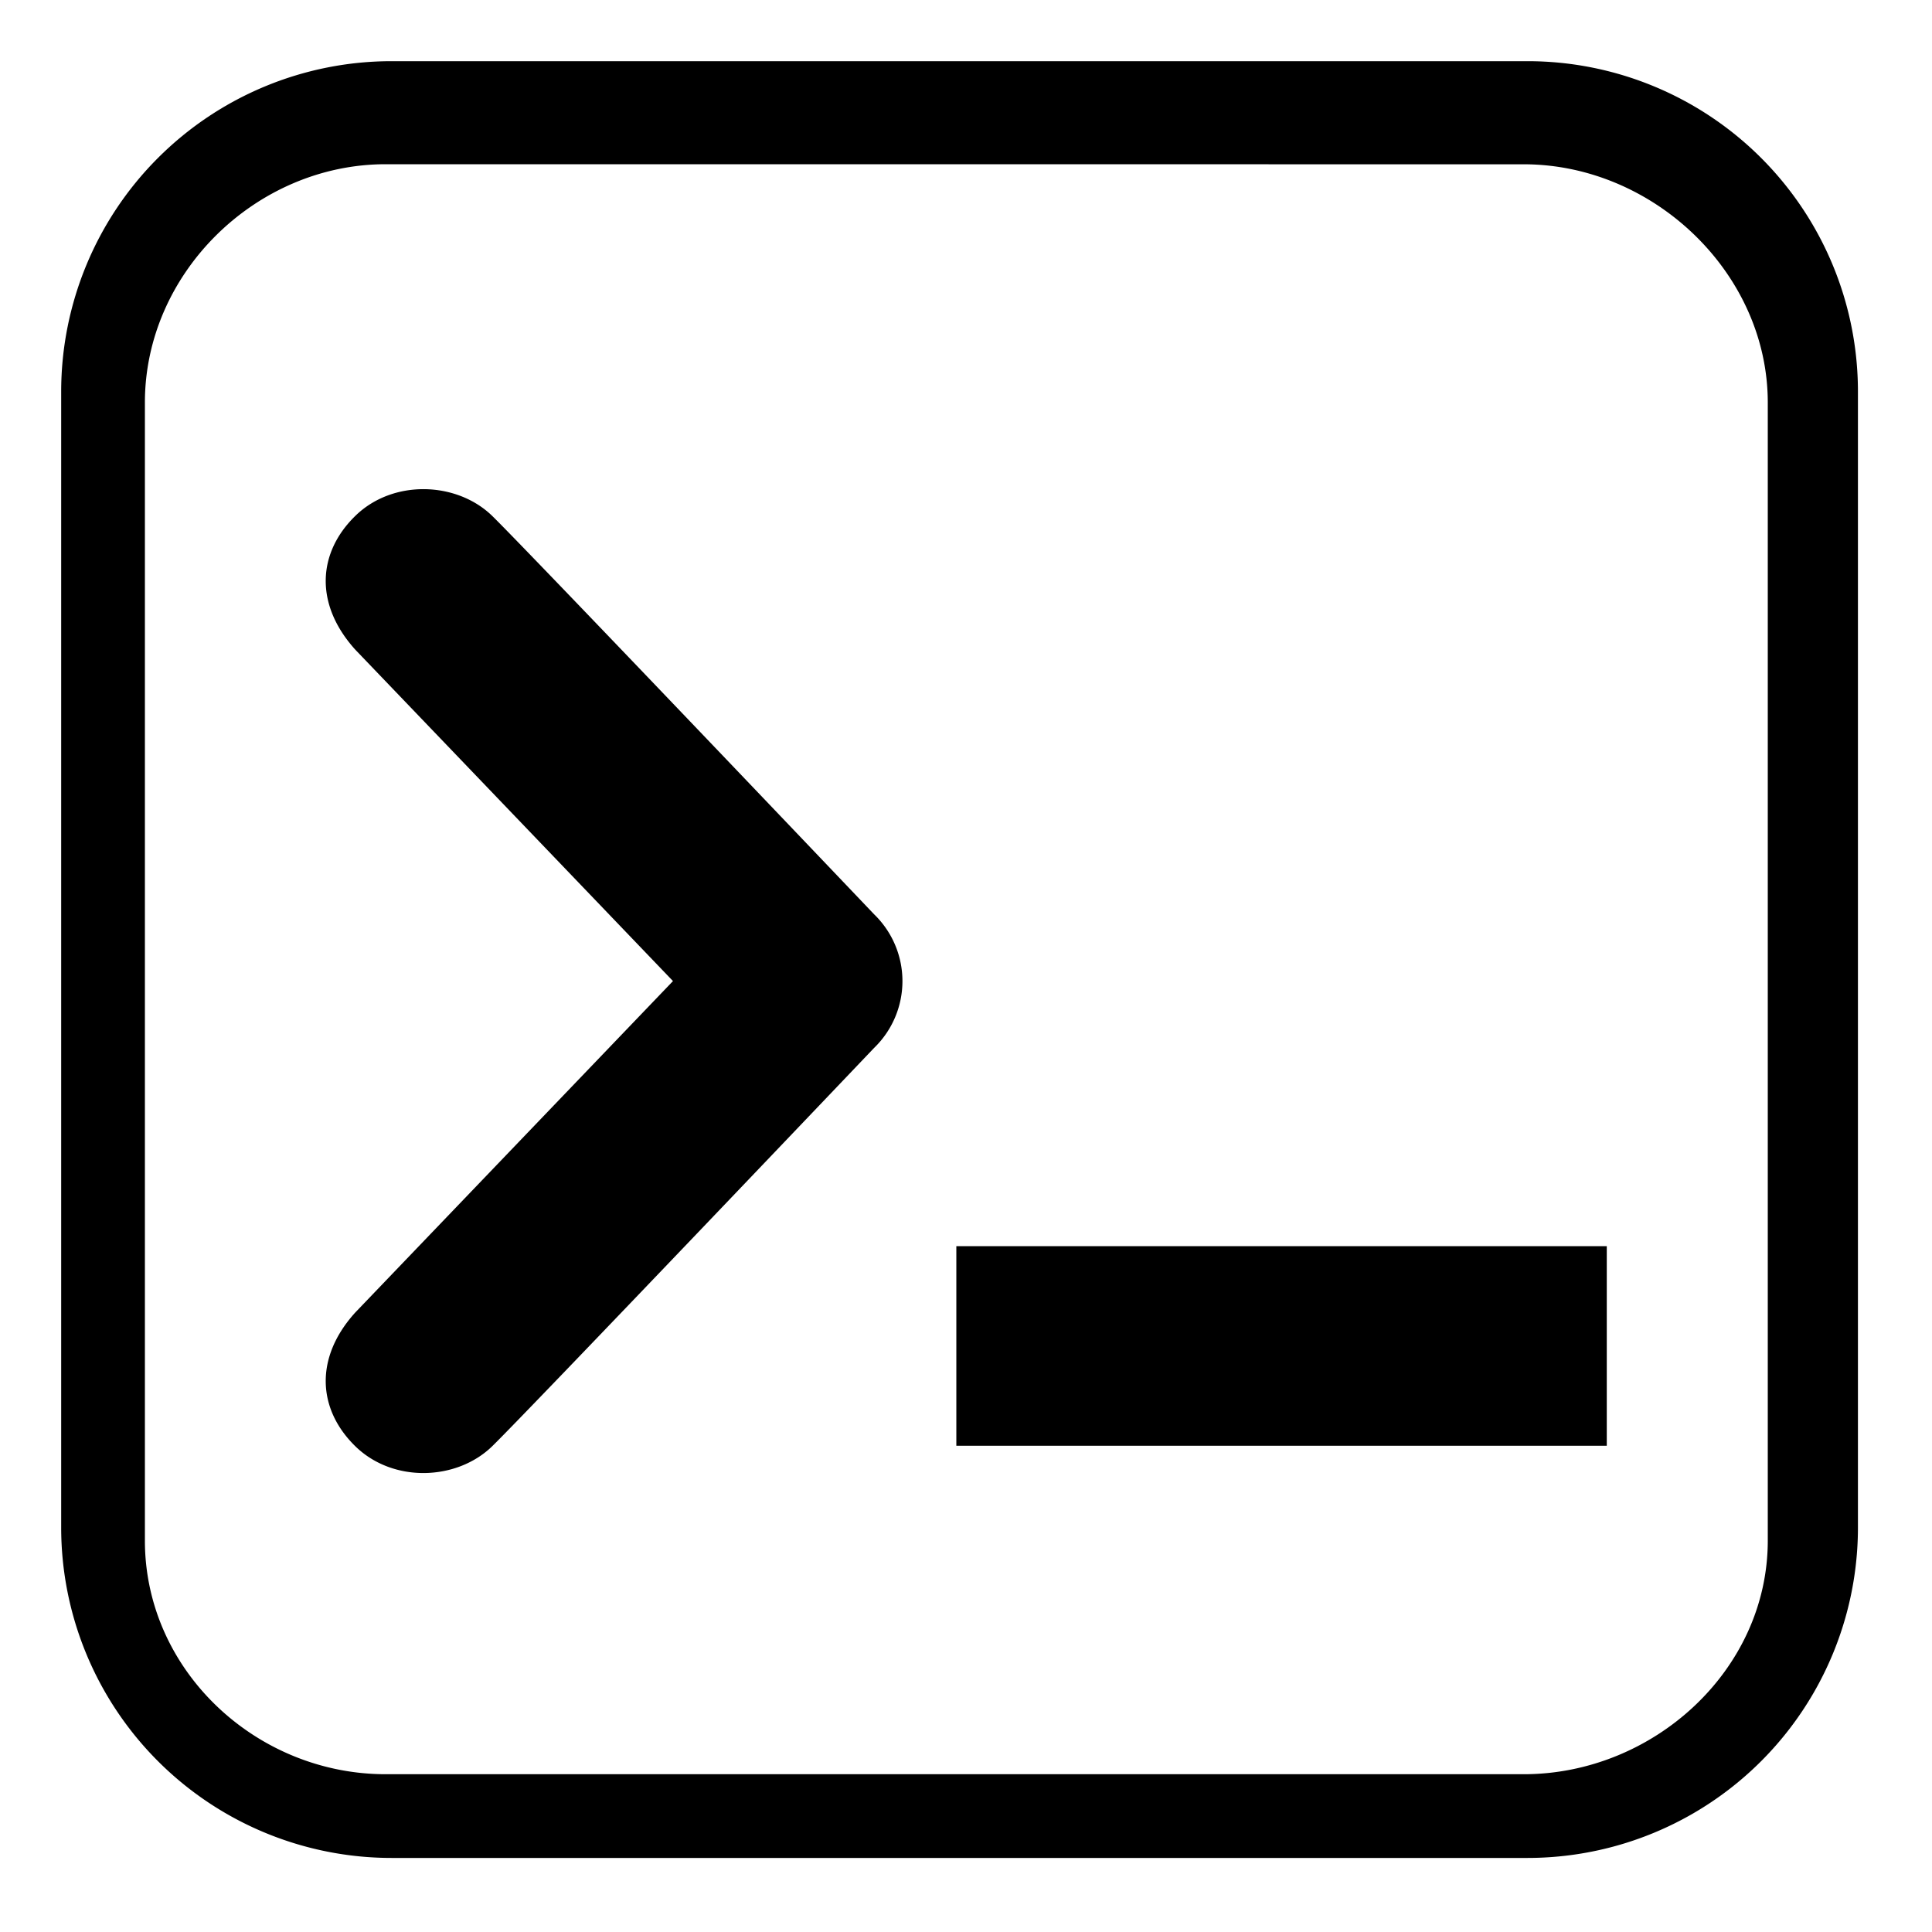 <svg xmlns="http://www.w3.org/2000/svg" width="300" height="300" viewBox="0 0 300 300">
  <defs>
    <style>
      .\33 9eca657-e069-472a-896a-2fccb1fe630d {
        fill: none;
      }
    </style>
  </defs>
  <title>icn-code_console</title>
  <g id="a39629e9-0756-4546-a523-cb9dcc3cb93b" data-name="レイヤー 2">
    <g id="dd11a8c7-a8a3-4298-85e0-dfe3ecd33db5" data-name="レイヤー 1">
      <g id="4f5b8e7e-d034-4059-8225-8391601a1dc8" data-name="icn-code_console">
        <path d="M288.5,237.19a51.31,51.31,0,0,1-51.31,51.31H60.81A51.31,51.31,0,0,1,9.5,237.19V60.81A51.31,51.31,0,0,1,60.81,9.5H237.19A51.31,51.31,0,0,1,288.5,60.81ZM59.89,25.5c-20.13,0-37.39,16.89-37.39,37V239.23c0,20.13,17.25,36.27,37.39,36.27H236.6c20.13,0,37.9-16.15,37.9-36.27V62.51c0-20.13-17.77-37-37.9-37ZM55.16,80.12c-5.87,5.73-6.34,13.72,0,20.75l49.34,51.47L55.16,203.81c-6.34,7-5.87,15,0,20.75s15.78,5.37,21.28,0,59.29-61.84,59.29-61.84a14.43,14.43,0,0,0,0-20.75S81.94,85.49,76.44,80.12,61,74.39,55.16,80.12ZM249.5,193.5h-101v31h101Z"/>
        <rect class="39eca657-e069-472a-896a-2fccb1fe630d" width="300" height="300"/>
      </g>
    </g>
  </g>
</svg>
